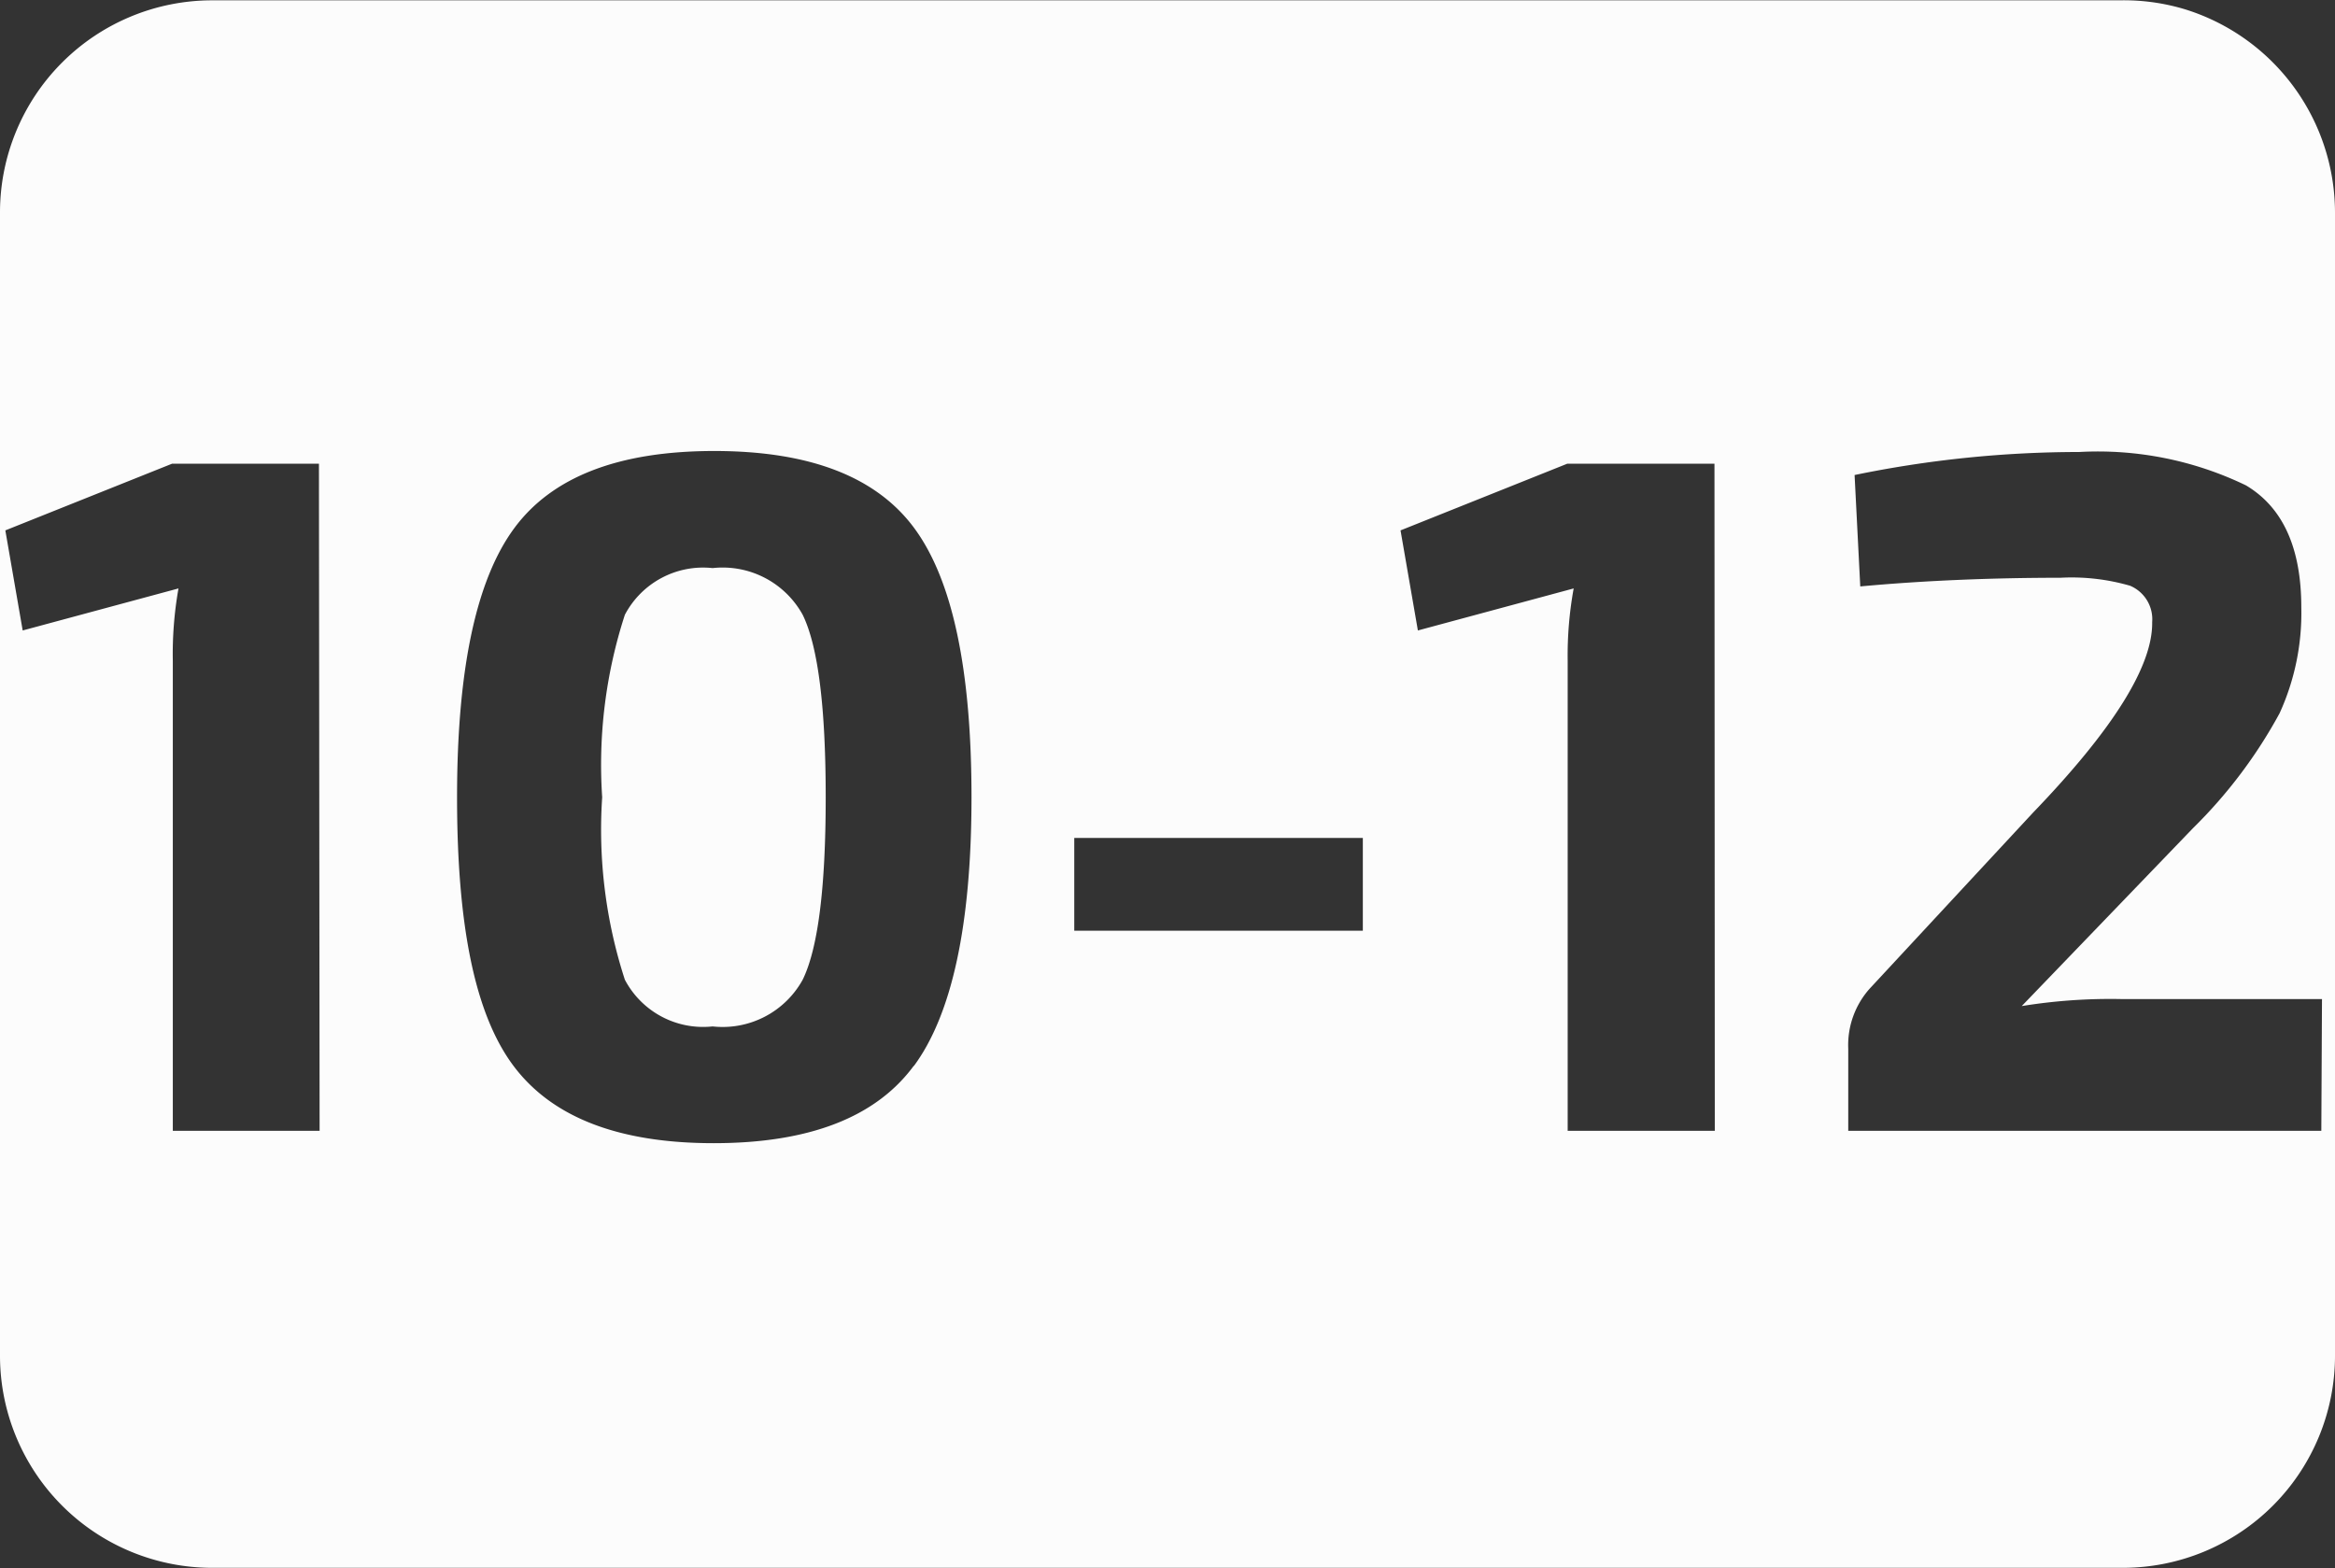 <svg id="bb9135ec-6788-472c-b2f3-59fa7d5acb73" data-name="10" xmlns="http://www.w3.org/2000/svg" viewBox="0 0 69.99 47.01"><rect x="0" y="0" width="69.99" height="47.01" fill="#333333" stroke="none"/><defs><style>.b59f7e02-741b-4904-9ea6-cd01978c5d0c{fill:#fcfcfc;}</style></defs><g id="ace1a35e-61d4-46b0-98dd-f7069a15e409" data-name="10-12"><path class="b59f7e02-741b-4904-9ea6-cd01978c5d0c" d="M65.68.39a6.32,6.32,0,0,0-2-.28H6.51A6.36,6.36,0,0,0,.15,6.47V40.74A6.36,6.36,0,0,0,6.51,47.1H63.78a6.36,6.36,0,0,0,6.36-6.36V6.48A6.39,6.39,0,0,0,65.68.39ZM9.73,34H5.33V19.91a11.3,11.3,0,0,1,.17-2.17L.83,19,.31,16l5-2h4.4Zm17.81-1.95q-1.71,2.32-6,2.32c-2.84,0-4.84-.77-6-2.32S13.85,27.83,13.85,24s.57-6.51,1.71-8.06,3.14-2.32,6-2.32,4.86.77,6,2.32,1.71,4.23,1.71,8.06S28.68,30.52,27.54,32.06ZM41,28H32.35V25.22H41Zm10.55,6H47.14V19.91a11.22,11.22,0,0,1,.18-2.17L42.65,19,42.13,16l5-2h4.41Zm18.18,0H55.55V31.54a2.54,2.54,0,0,1,.64-1.8l4.9-5.28q3.6-3.74,3.57-5.71A1.09,1.09,0,0,0,64,17.66a6.3,6.3,0,0,0-2.09-.24c-2,0-4.06.08-6,.26l-.17-3.34a33.35,33.35,0,0,1,6.73-.69,10.2,10.2,0,0,1,5,1c1.11.66,1.66,1.88,1.66,3.66a7.24,7.24,0,0,1-.65,3.17,14.58,14.58,0,0,1-2.59,3.44l-5.14,5.34a16.55,16.55,0,0,1,3-.21h6Z" transform="translate(-0.15 -0.1)"/><path class="b59f7e02-741b-4904-9ea6-cd01978c5d0c" d="M21.51,17.13a2.65,2.65,0,0,0-2.63,1.4A14.55,14.55,0,0,0,18.2,24a14.55,14.55,0,0,0,.68,5.47,2.65,2.65,0,0,0,2.63,1.4,2.74,2.74,0,0,0,2.7-1.4q.69-1.41.69-5.47t-.69-5.47A2.74,2.74,0,0,0,21.51,17.13Z" transform="translate(-0.15 -0.1)"/></g></svg>